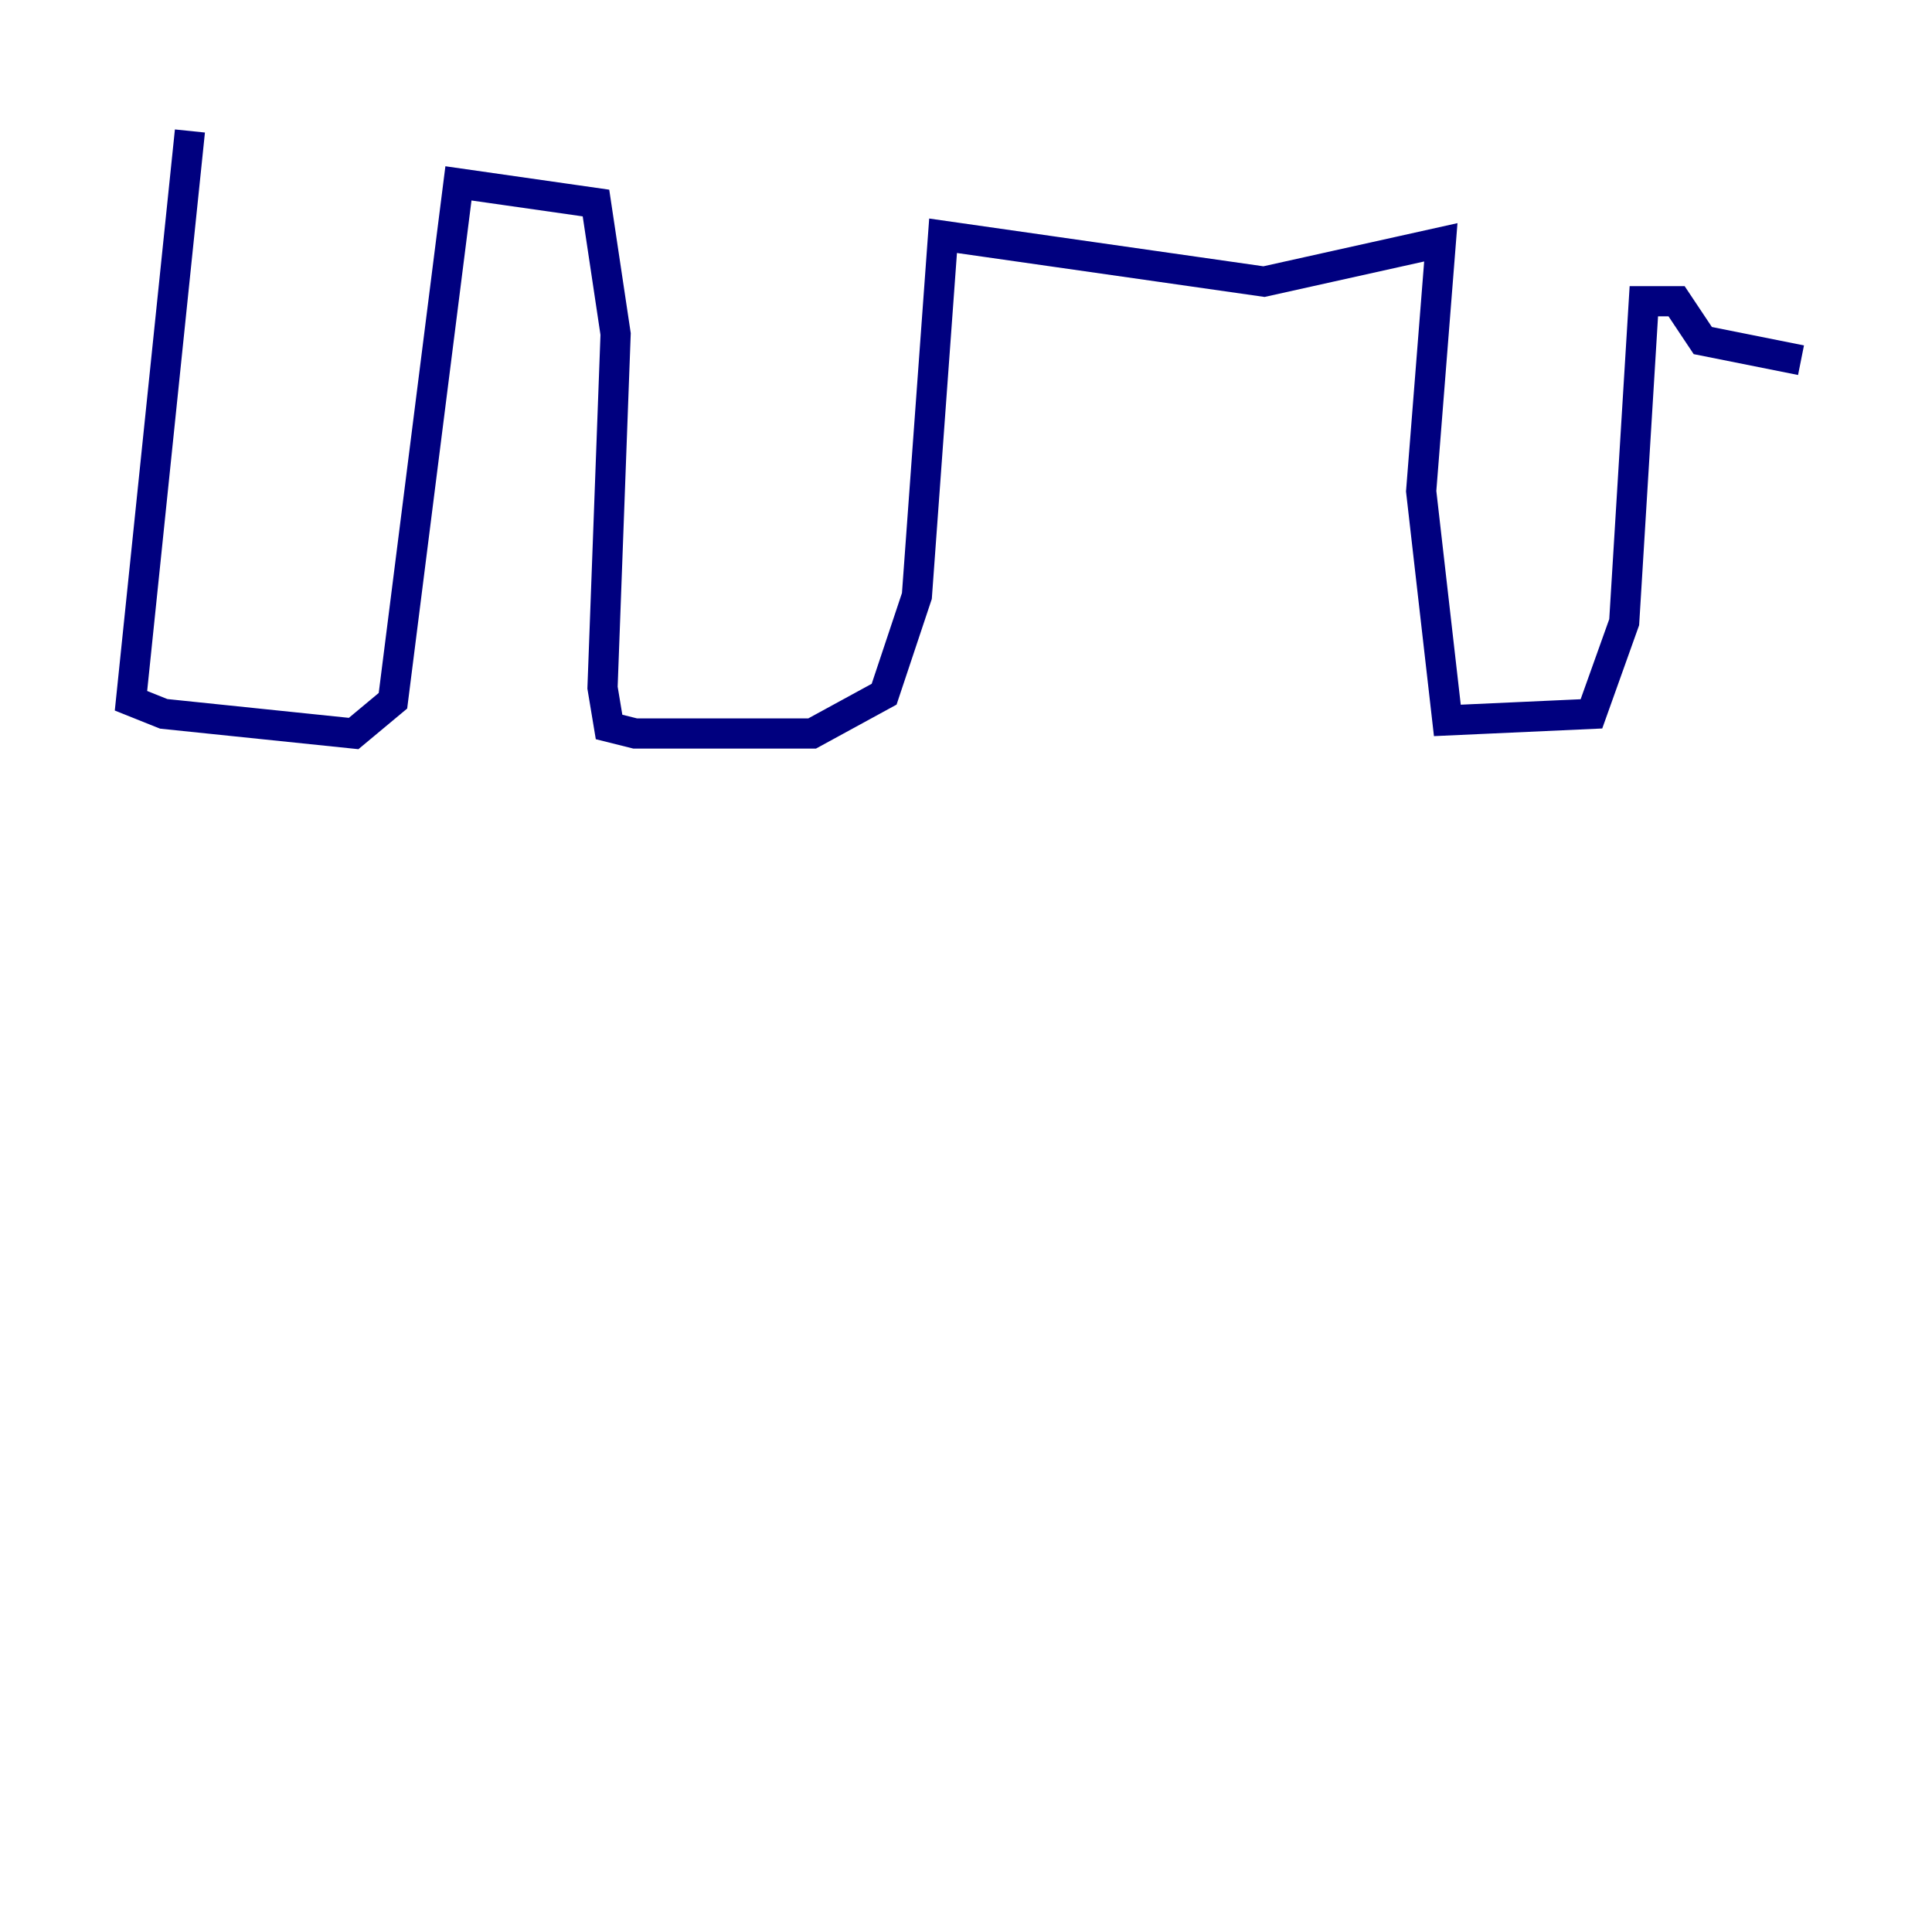 <?xml version="1.0" encoding="utf-8" ?>
<svg baseProfile="tiny" height="128" version="1.2" viewBox="0,0,128,128" width="128" xmlns="http://www.w3.org/2000/svg" xmlns:ev="http://www.w3.org/2001/xml-events" xmlns:xlink="http://www.w3.org/1999/xlink"><defs /><polyline fill="none" points="12.583,8.678 8.678,46.427 10.848,47.295 23.43,48.597 26.034,46.427 30.373,12.149 39.485,13.451 40.786,22.129 39.919,45.559 40.352,48.163 42.088,48.597 53.803,48.597 58.576,45.993 60.746,39.485 62.481,15.62 83.742,18.658 95.458,16.054 94.156,32.542 95.891,47.729 105.437,47.295 107.607,41.22 108.909,19.959 111.078,19.959 112.814,22.563 119.322,23.864" stroke="#00007f" stroke-width="2" /></svg>